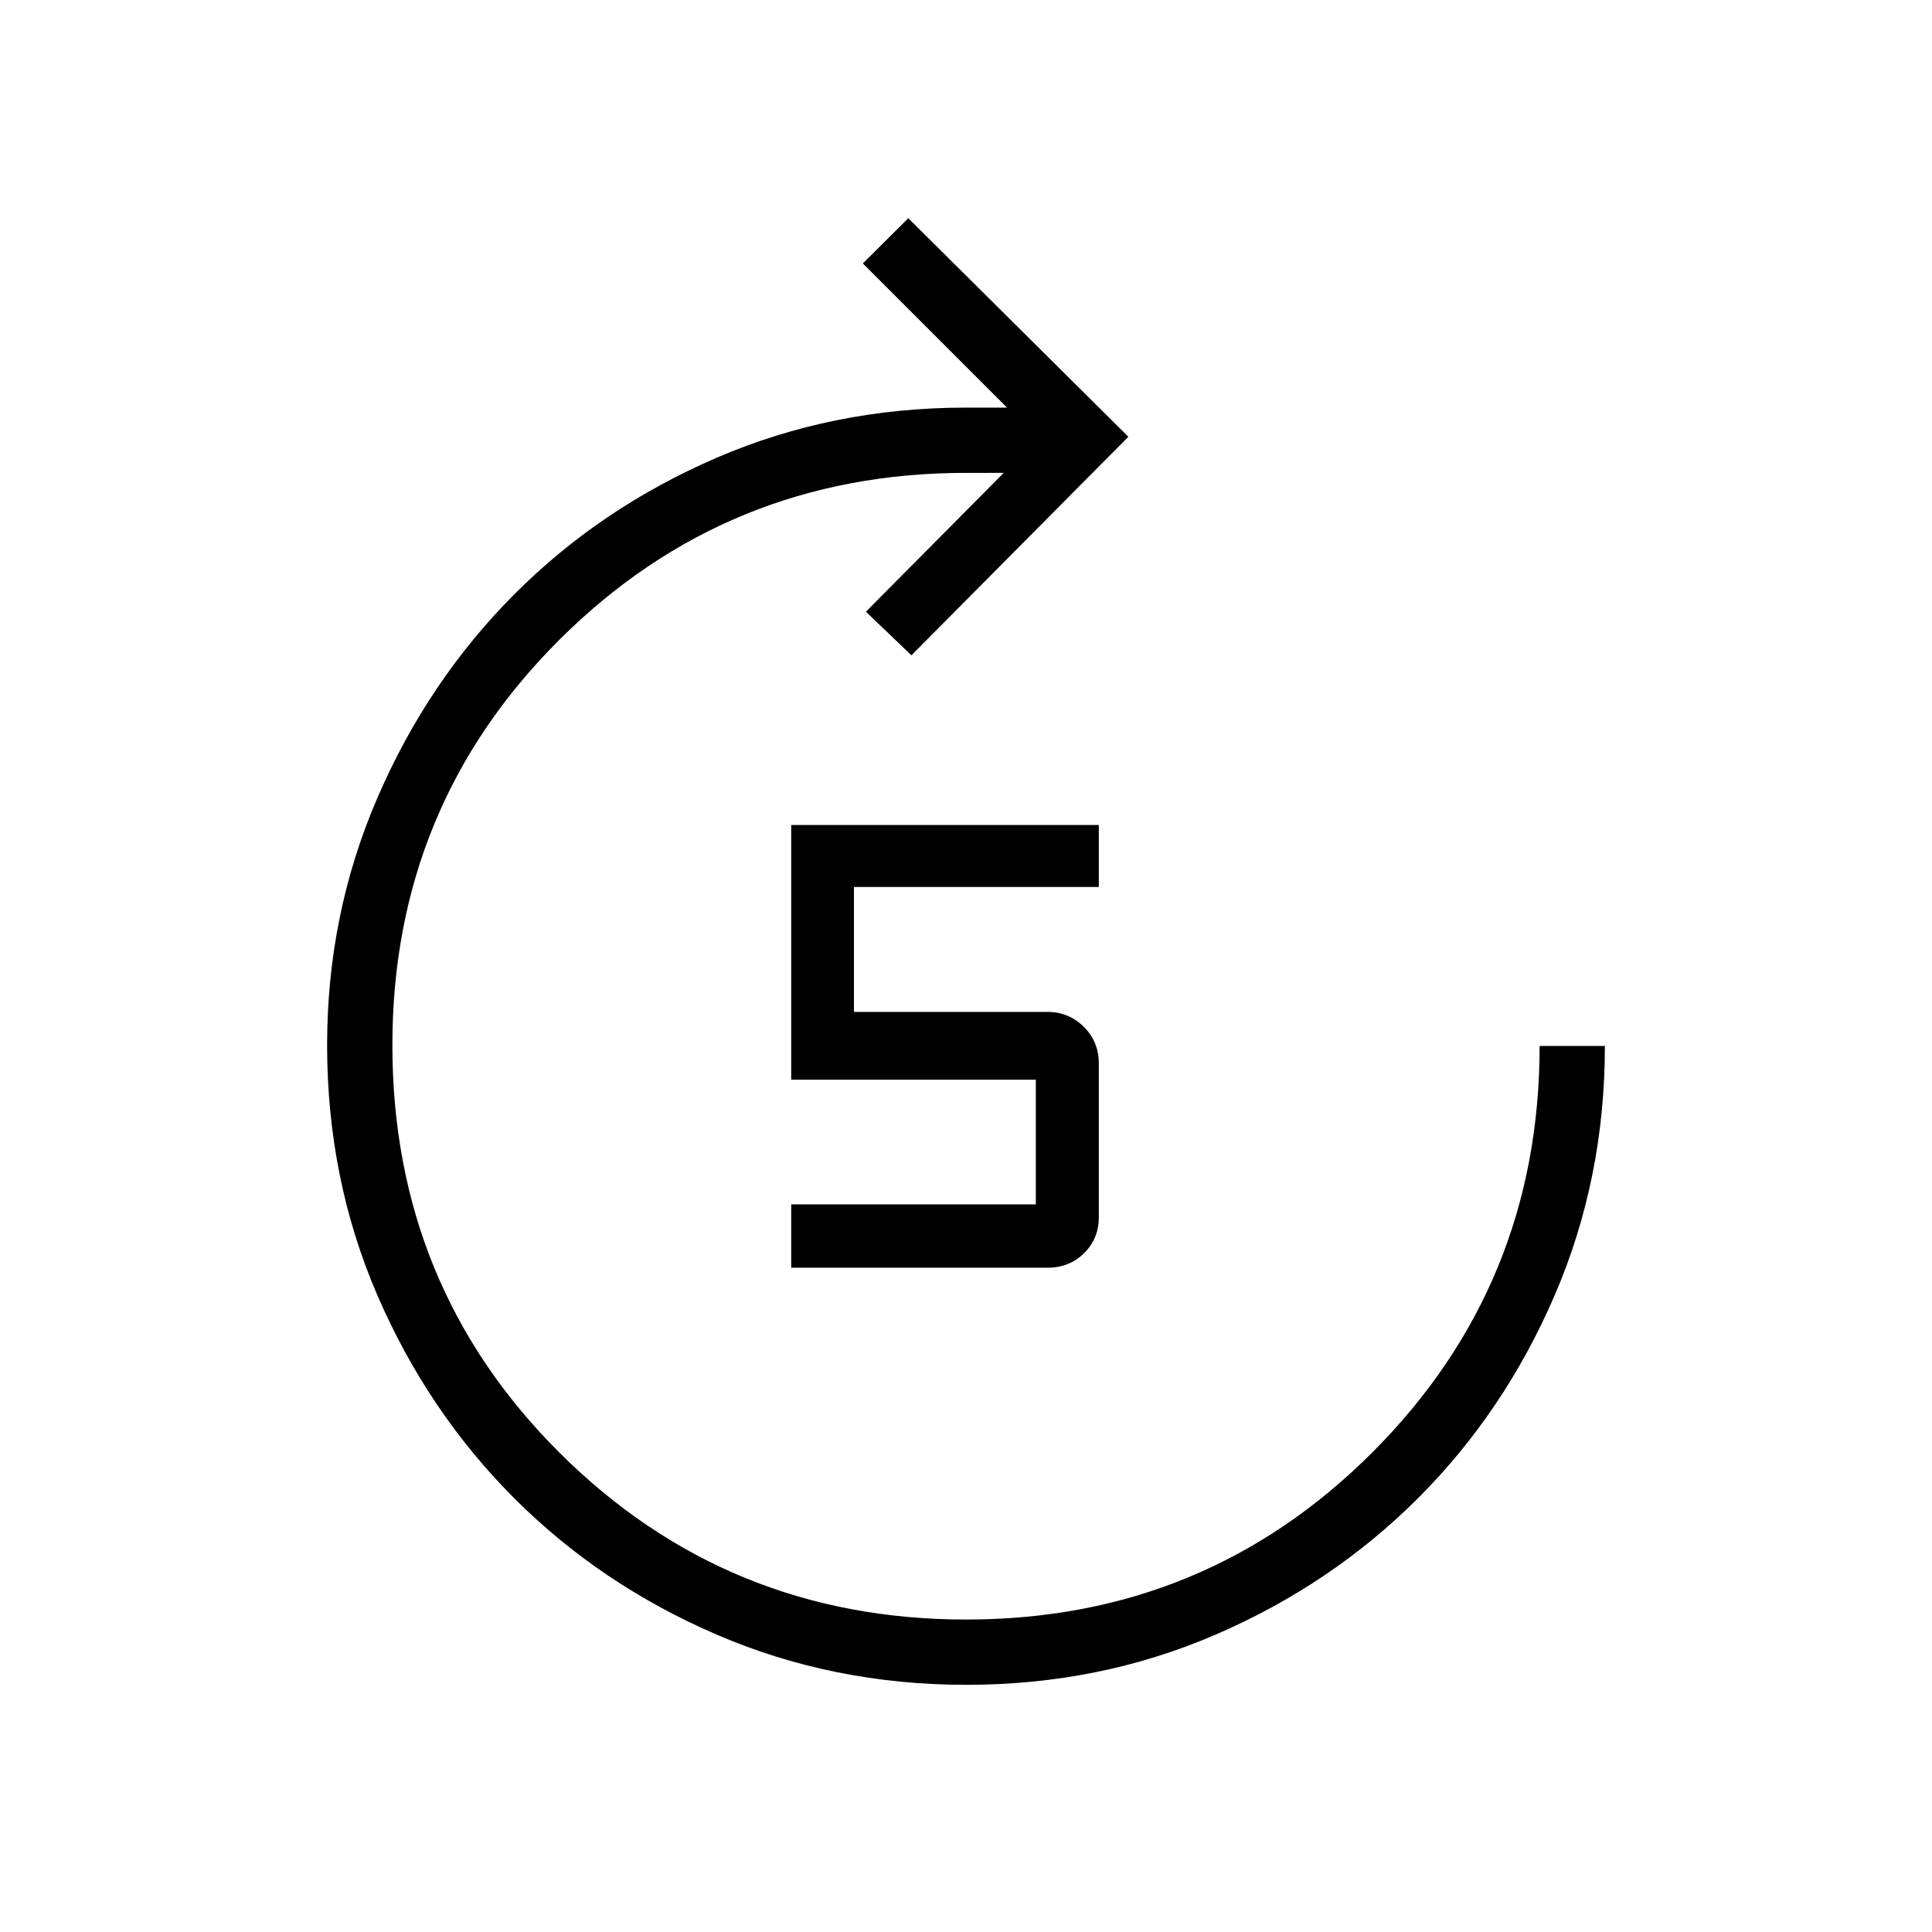 <svg xmlns="http://www.w3.org/2000/svg" height="40" viewBox="0 -960 960 960" width="40"><path d="M480.14-122.82q-66.11 0-123.99-24.93-57.88-24.93-100.82-67.97-42.93-43.05-67.86-100.77-24.93-57.73-24.93-124.22 0-65.05 25.03-122.95 25.03-57.91 67.87-100.92 42.83-43.02 100.61-67.95 57.79-24.93 123.95-24.93h20.38l-71.64-71.64 22.59-22.46 109.36 108.59-107.82 108.59-22.59-21.67 68.46-68.98H480q-118.77 0-201.9 82.78-83.13 82.78-83.13 201.61 0 119.79 83.16 202.59 83.16 82.79 201.98 82.79t201.87-83.12q83.05-83.13 83.05-201.9h32.43q0 65.97-24.93 123.85-24.93 57.88-67.86 100.81-42.94 42.94-100.68 67.87-57.74 24.93-123.85 24.93Zm-86.99-207.26v-31.46h121.54v-61.95H393.15v-126.59H546v30.8H424.33v62.1h96.21q10.51 0 17.99 7.39 7.47 7.38 7.47 18.3v76.23q0 10.71-7.31 17.94-7.31 7.24-18.12 7.24H393.15Z"/></svg>